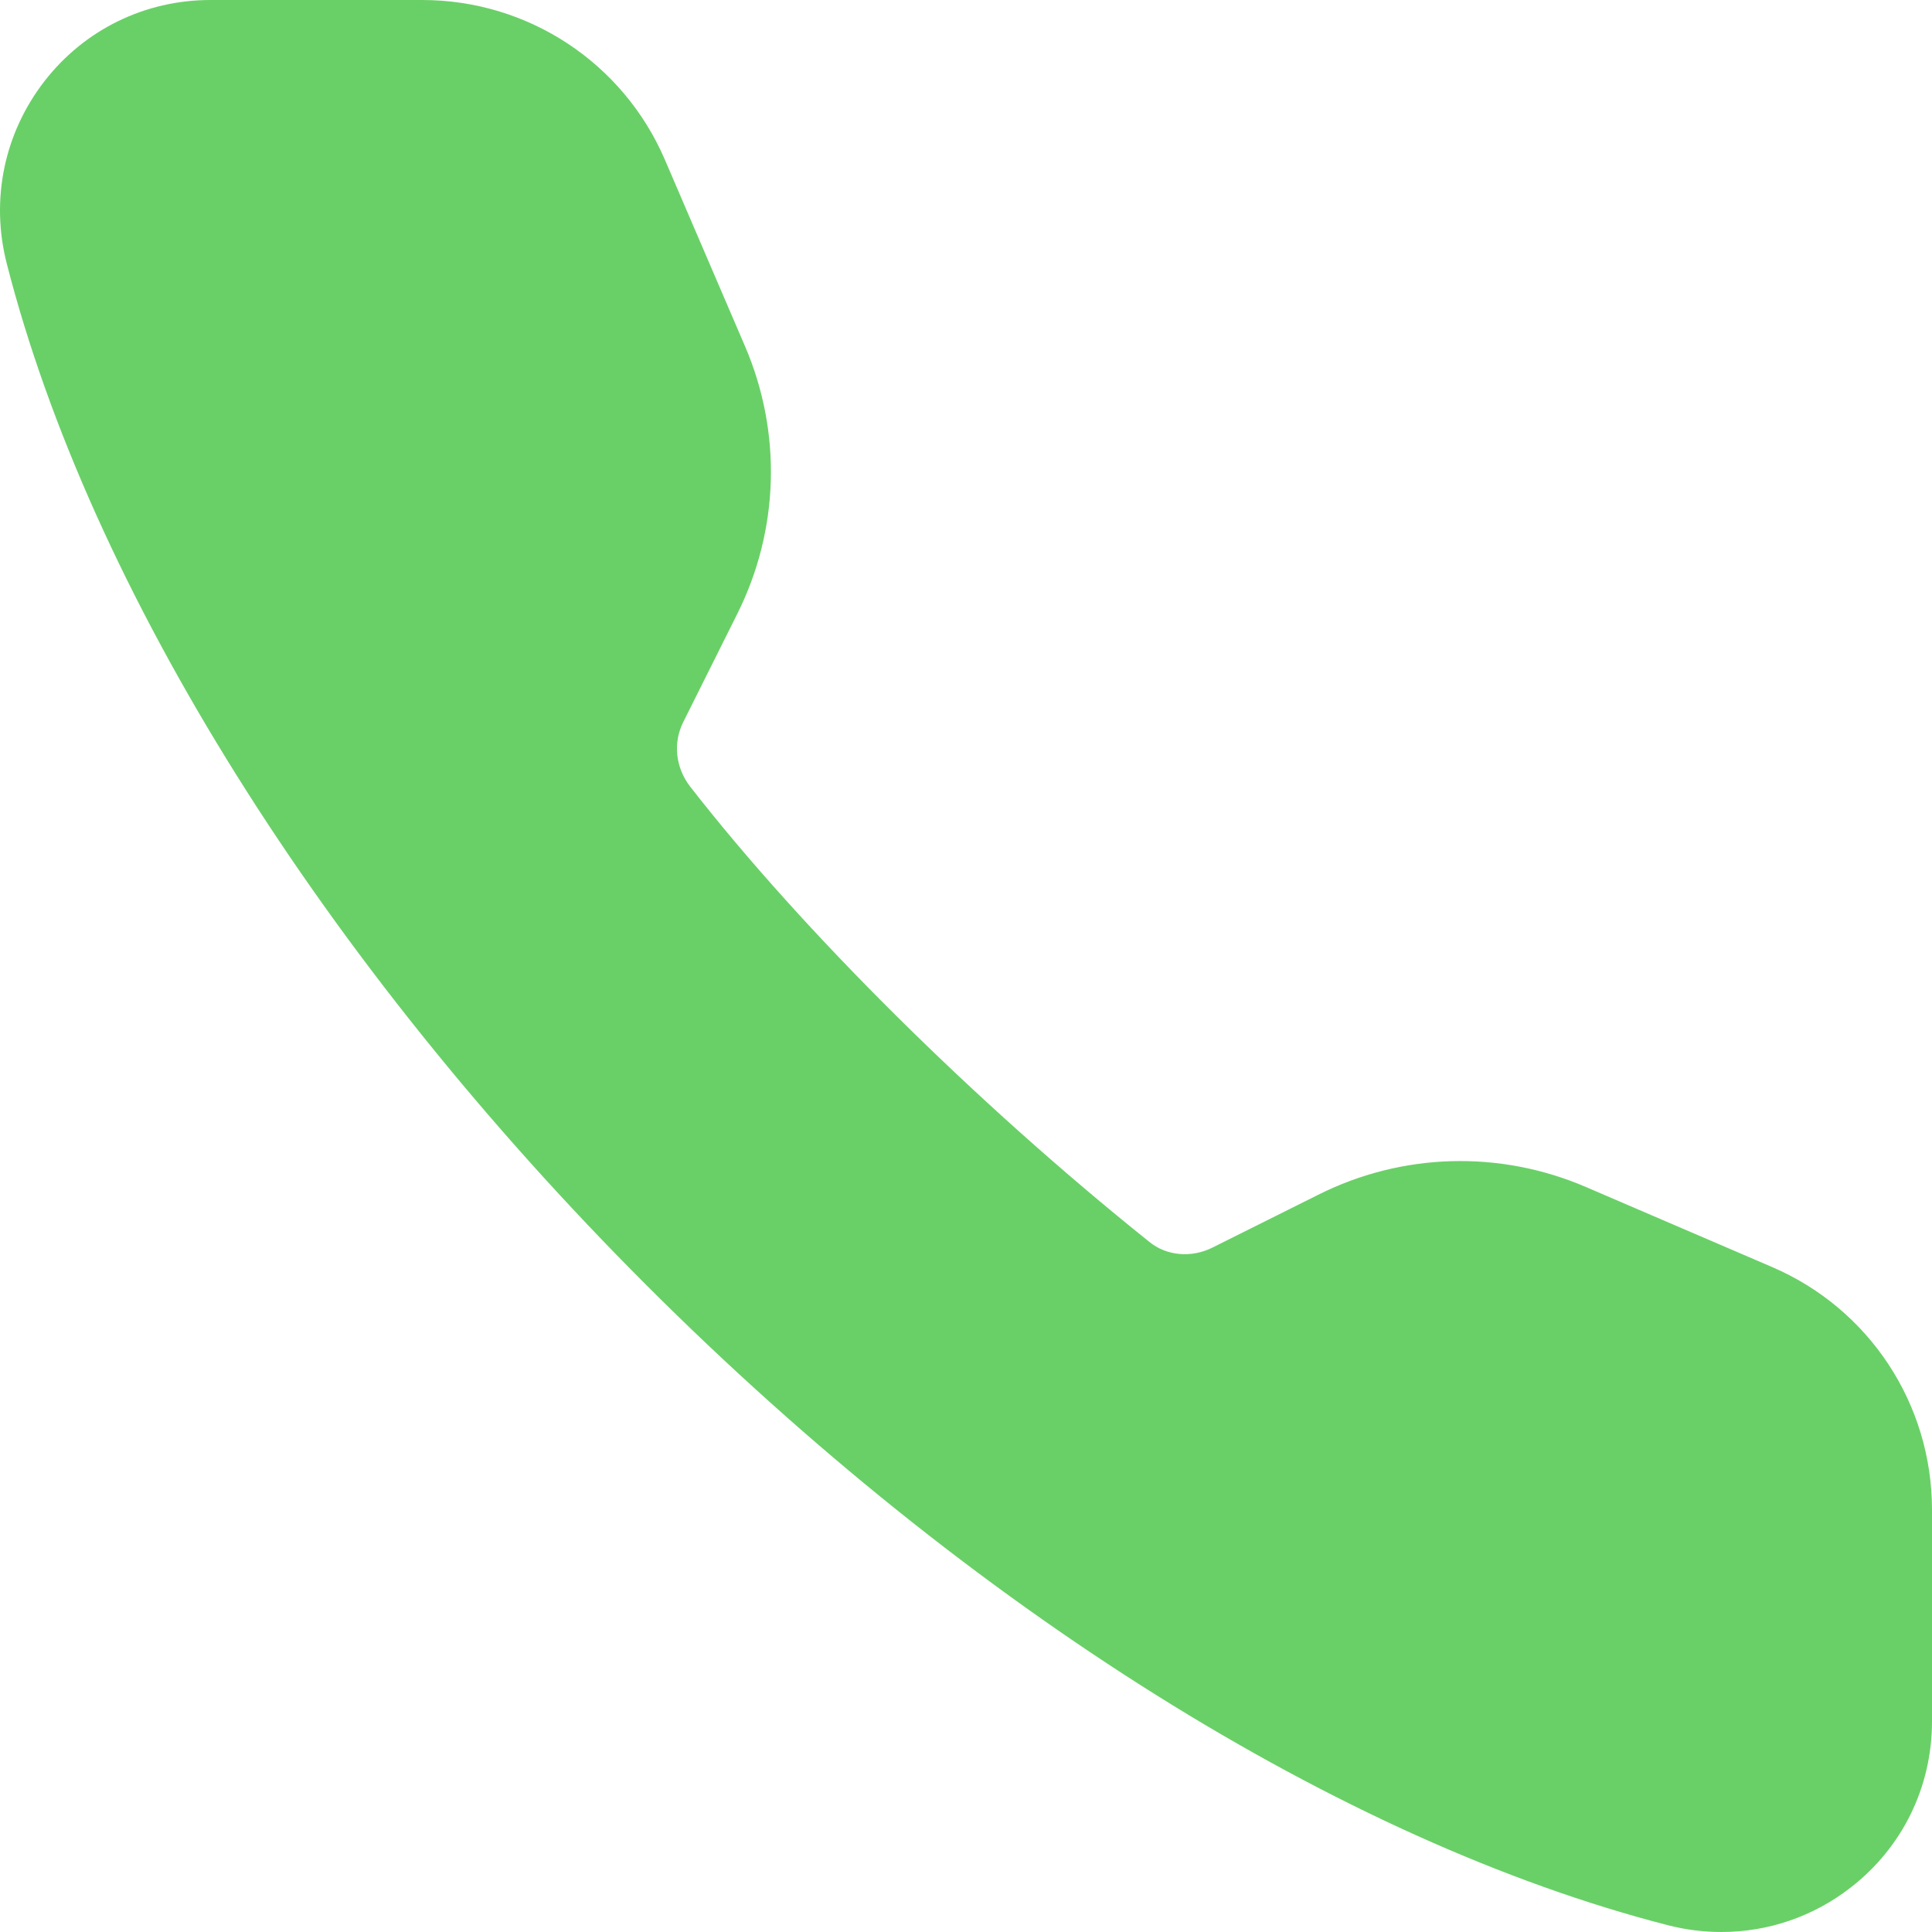 
<svg width="23px" height="23px" viewBox="0 0 23 23" version="1.1" xmlns="http://www.w3.org/2000/svg" xmlns:xlink="http://www.w3.org/1999/xlink">
    <!-- Generator: Sketch 51 (57462) - http://www.bohemiancoding.com/sketch -->
    <desc>Created with Sketch.</desc>
    <defs></defs>
    <g id="Page-1" stroke="none" stroke-width="1" fill="none" fill-rule="evenodd">
        <g id="handset_20_w" fill="#69D067">
            <g id="icon">
                <path d="M20.494,23 C20.283,23 20.07,22.974 19.859,22.92 C15.976,21.923 11.543,19.147 7.698,15.302 C3.852,11.456 1.075,7.023 0.081,3.14 C-0.115,2.378 0.049,1.587 0.529,0.967 C1.005,0.353 1.726,0 2.505,0 L5.026,0 C6.285,0 7.419,0.746 7.916,1.903 L8.868,4.119 C9.311,5.147 9.277,6.309 8.777,7.308 L8.135,8.594 C8.01,8.842 8.041,9.137 8.216,9.364 C9.562,11.092 11.605,13.12 13.681,14.783 C13.887,14.952 14.182,14.977 14.43,14.854 L15.692,14.224 C16.691,13.722 17.854,13.689 18.882,14.132 L21.097,15.084 C22.254,15.581 23,16.714 23,17.974 L23,20.494 C23,21.273 22.648,21.993 22.033,22.47 C21.586,22.818 21.046,23 20.494,23 Z" id="fill"></path>
            </g>
        </g>
    </g>
</svg>